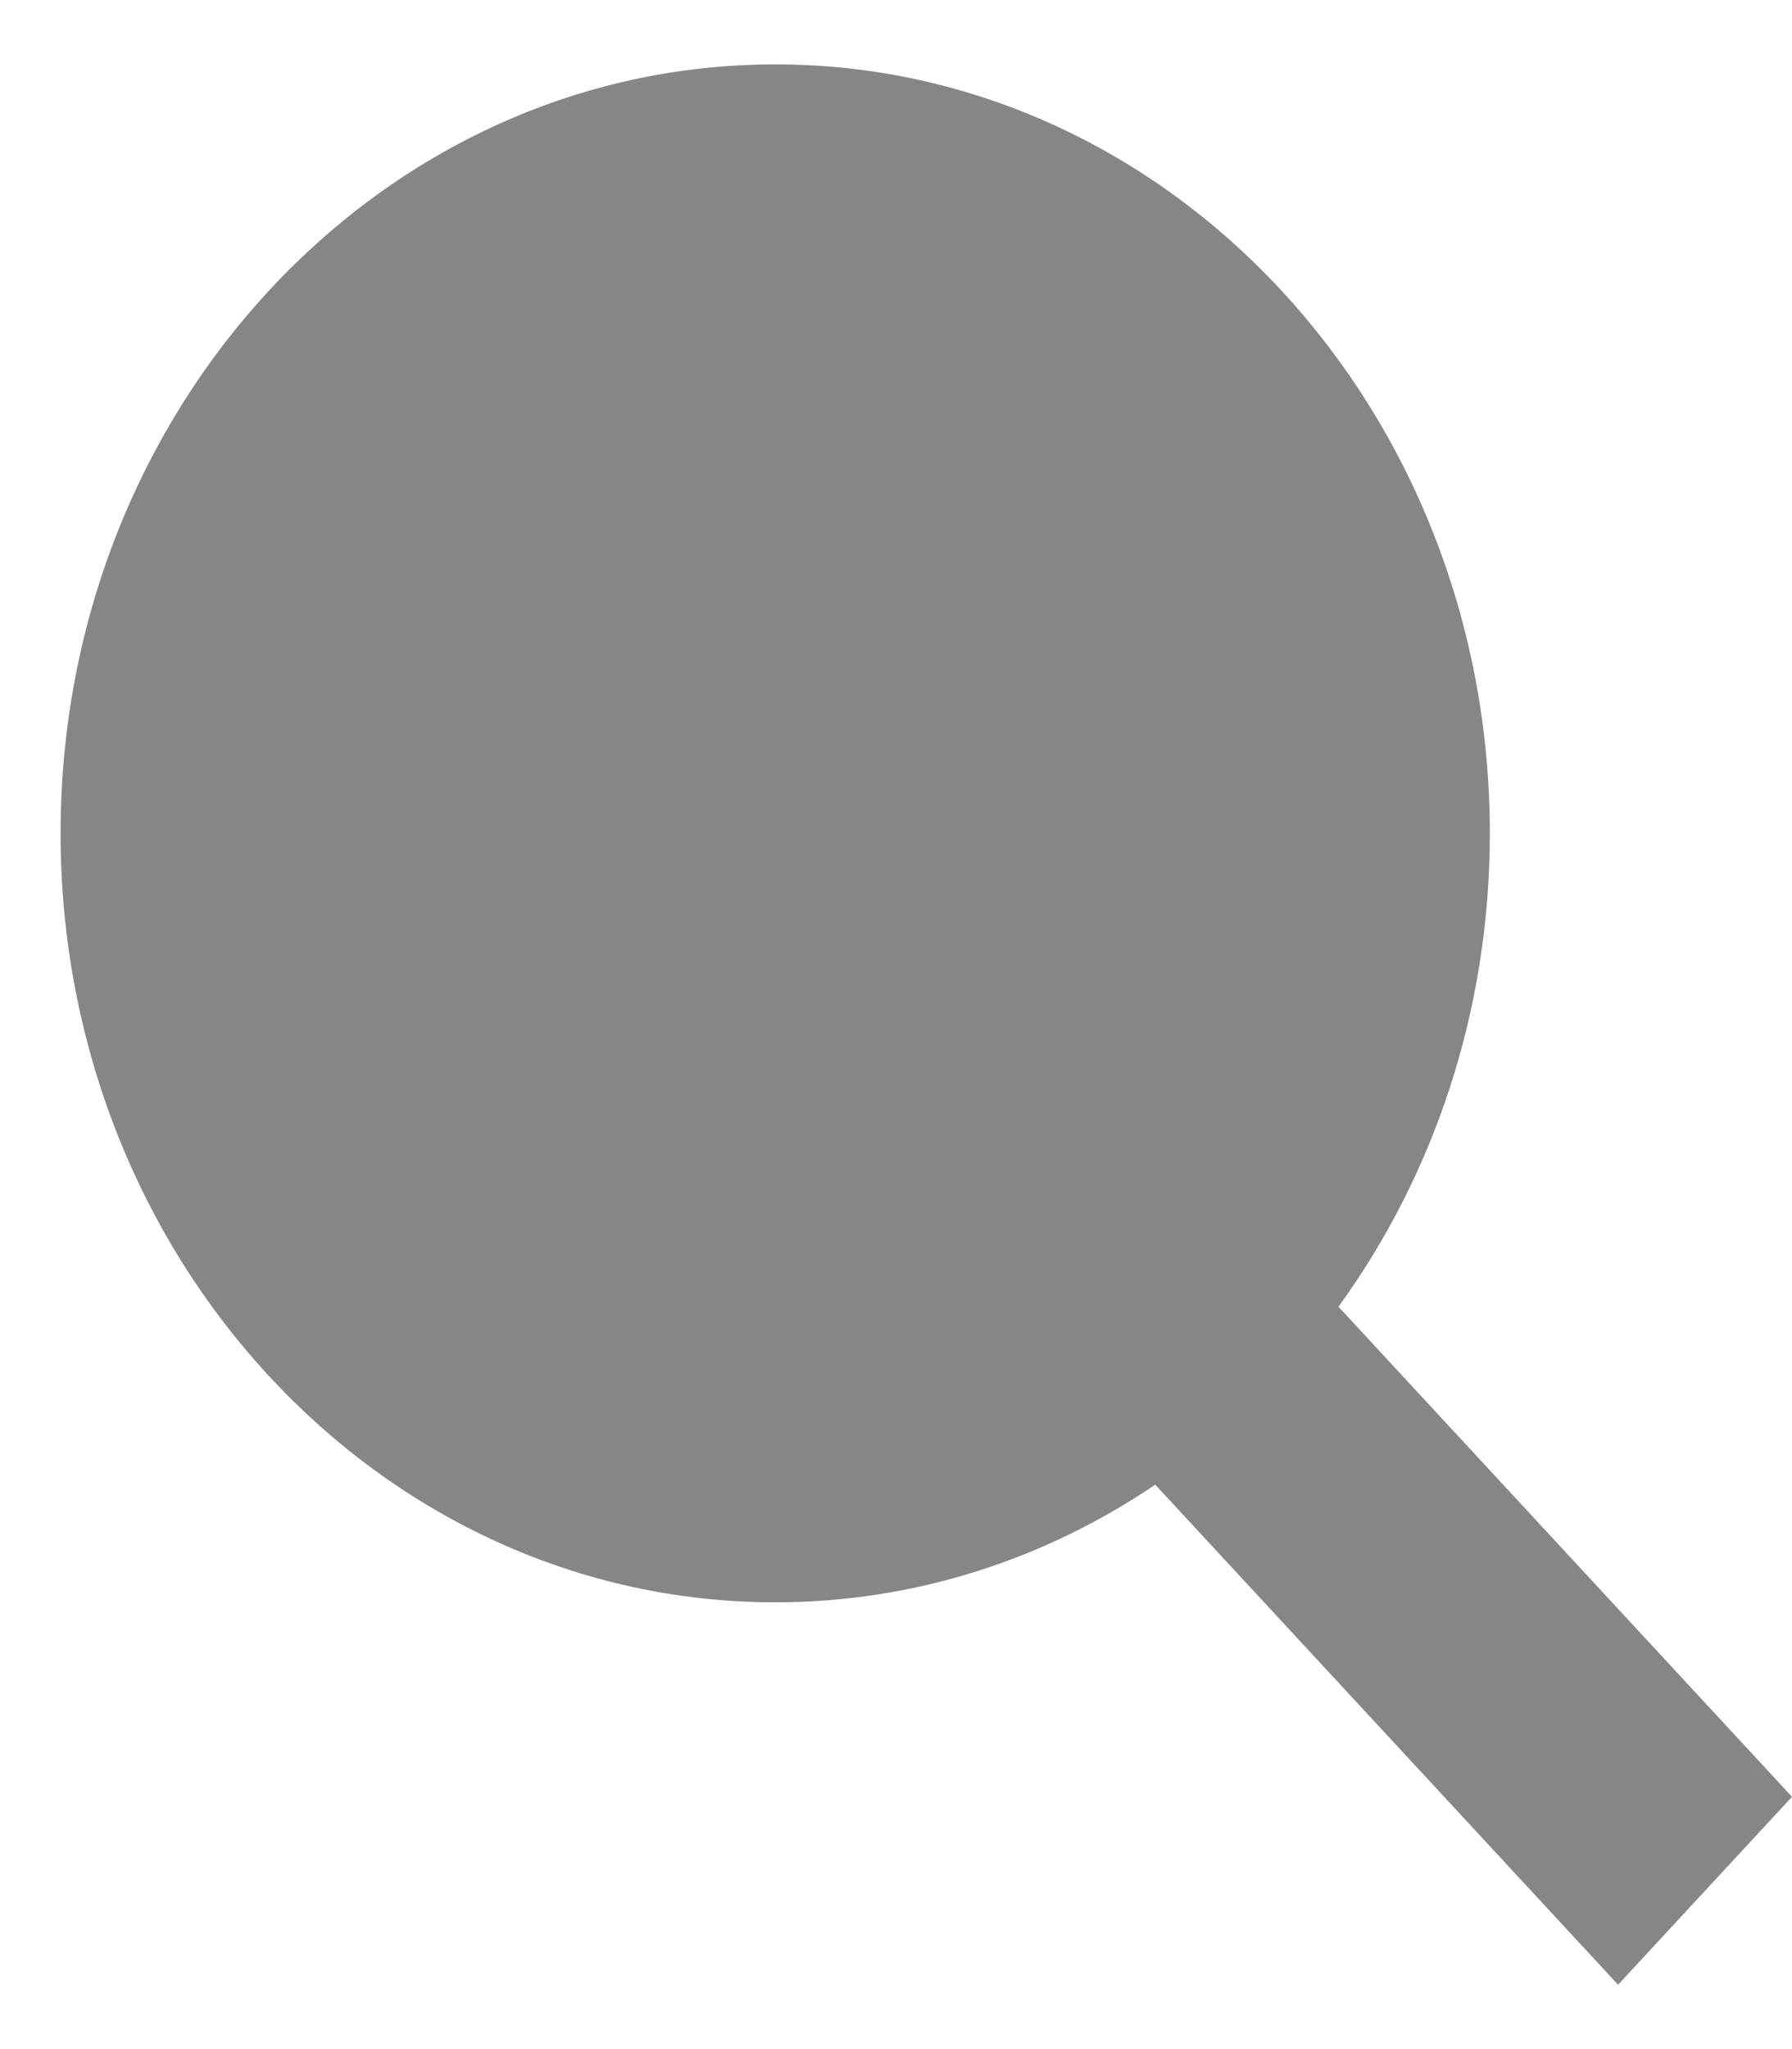 <?xml version="1.0" encoding="UTF-8" standalone="no"?><svg width='21' height='24' viewBox='0 0 21 24' fill='none' xmlns='http://www.w3.org/2000/svg'>
<path fill-rule='evenodd' clip-rule='evenodd' d='M15.685 15.305C16.796 13.776 17.459 11.852 17.459 9.76C17.459 4.786 13.71 0.754 9.085 0.754C4.46 0.754 0.71 4.786 0.71 9.76C0.71 14.735 4.46 18.767 9.085 18.767C10.721 18.767 12.248 18.262 13.538 17.389L18.962 23.246L21 21.045L15.685 15.305Z' fill='#868686'/>
</svg>
